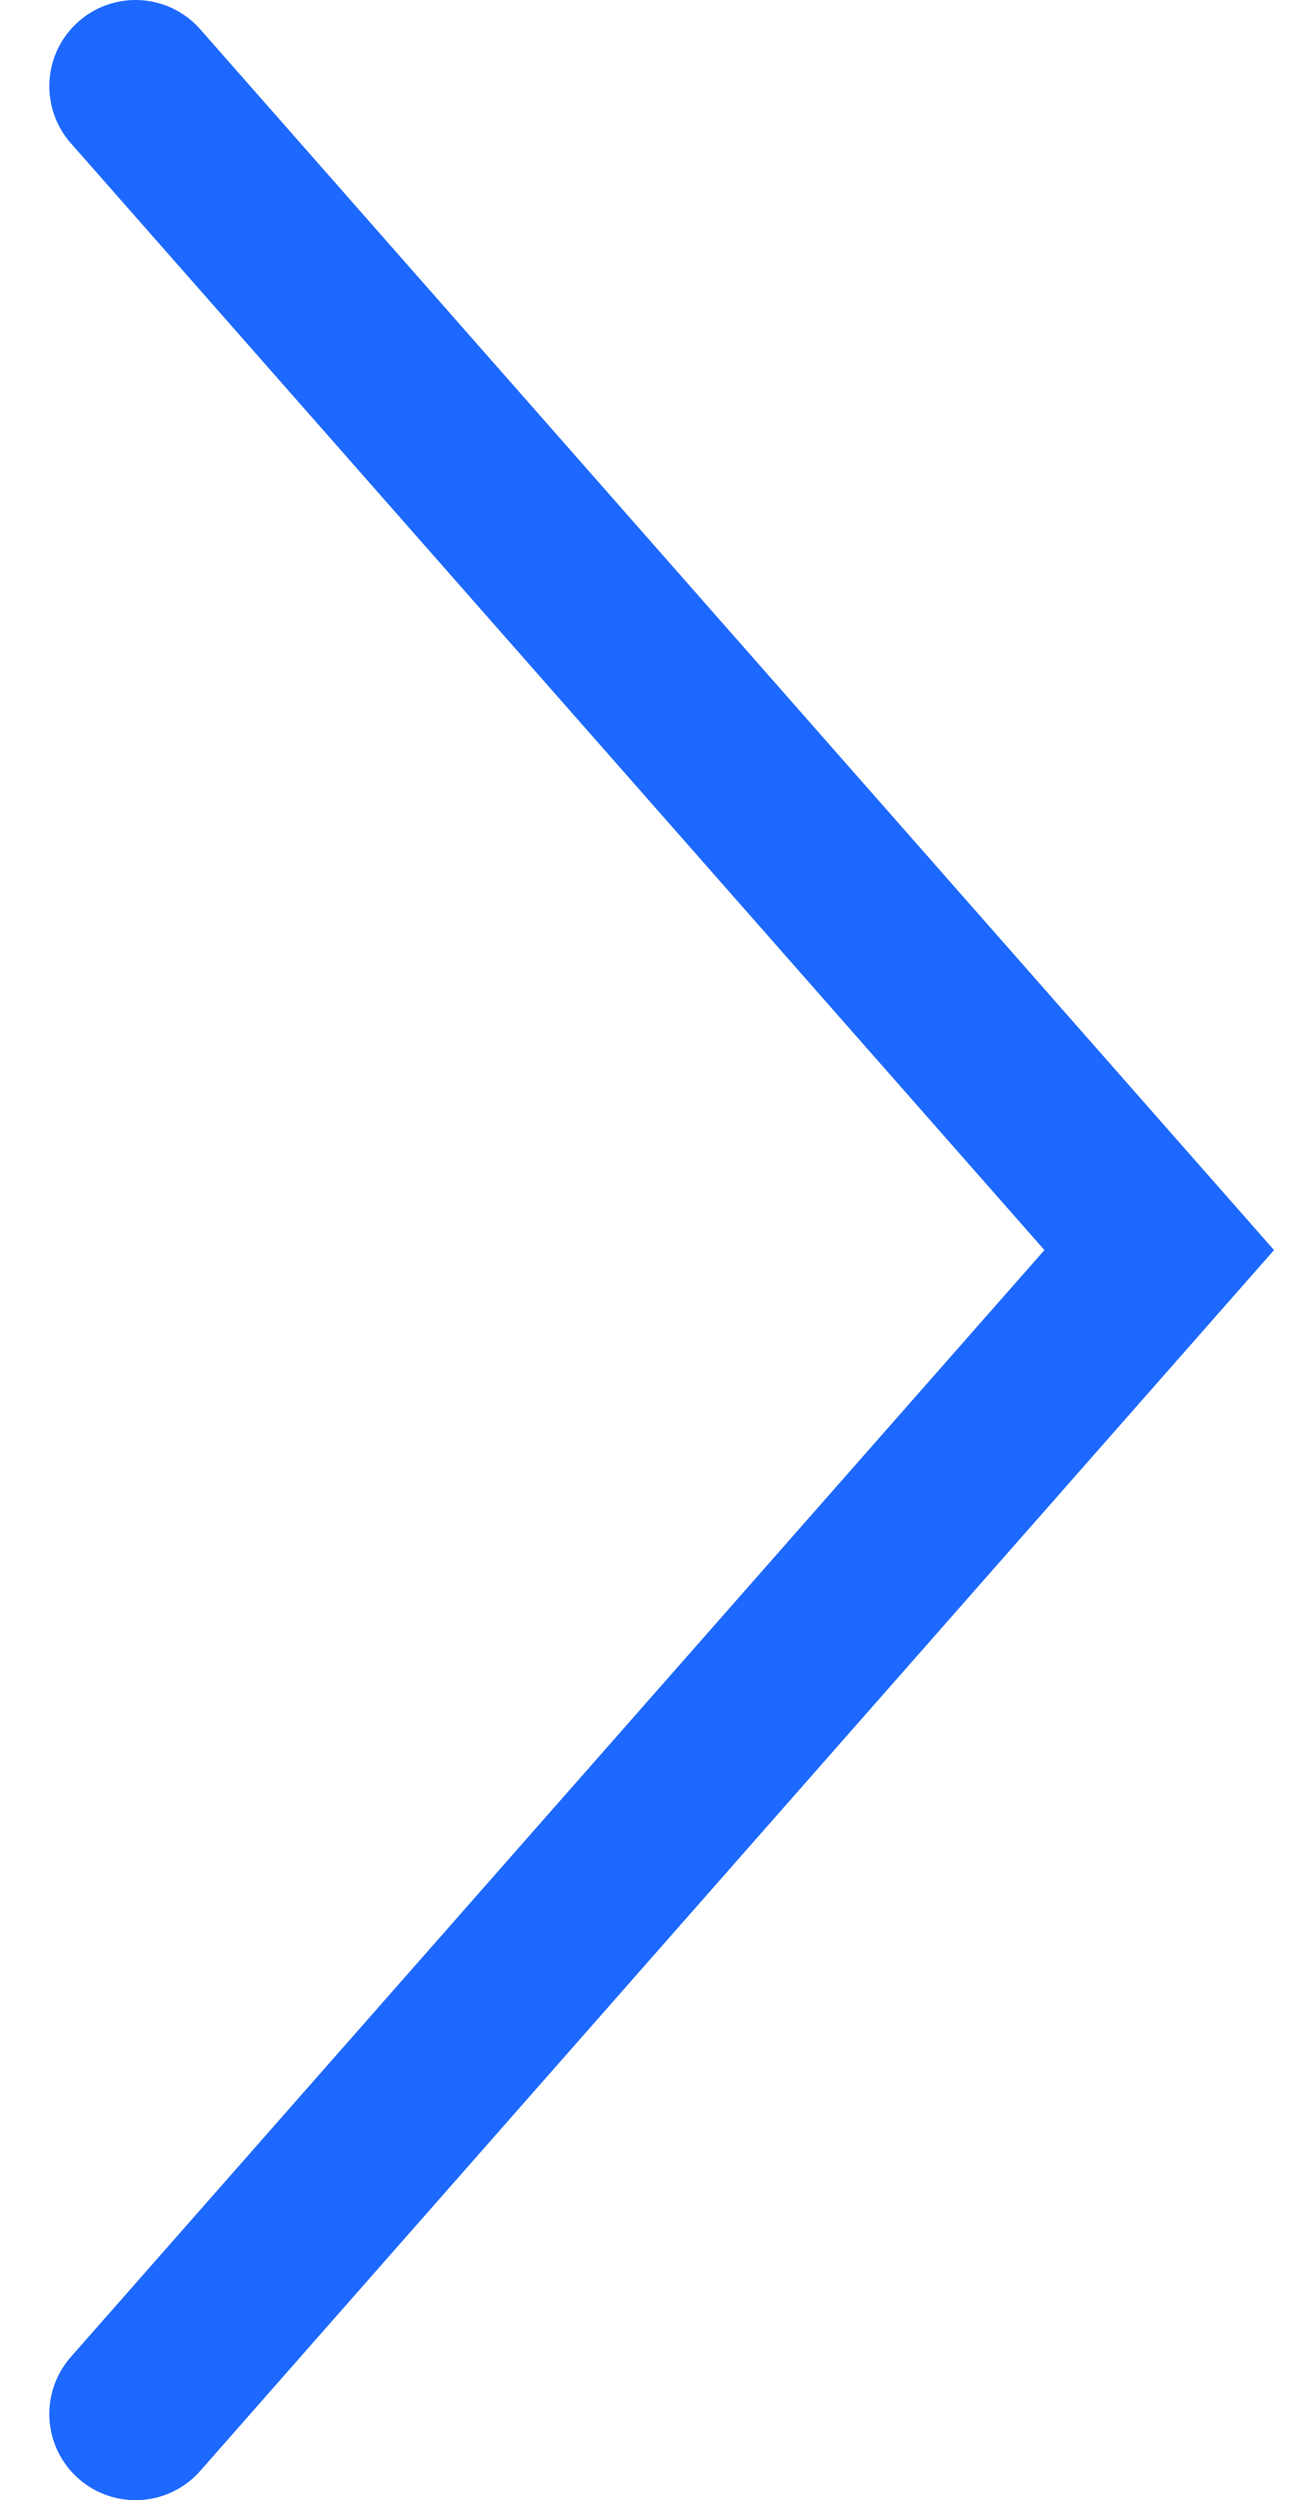 <svg width="15" height="29" viewBox="0 0 15 29" fill="none" xmlns="http://www.w3.org/2000/svg">
<path d="M1.572 1L13.448 14.5L1.572 28" stroke="#1D68FF" stroke-width="2" stroke-linecap="round"/>
</svg>
